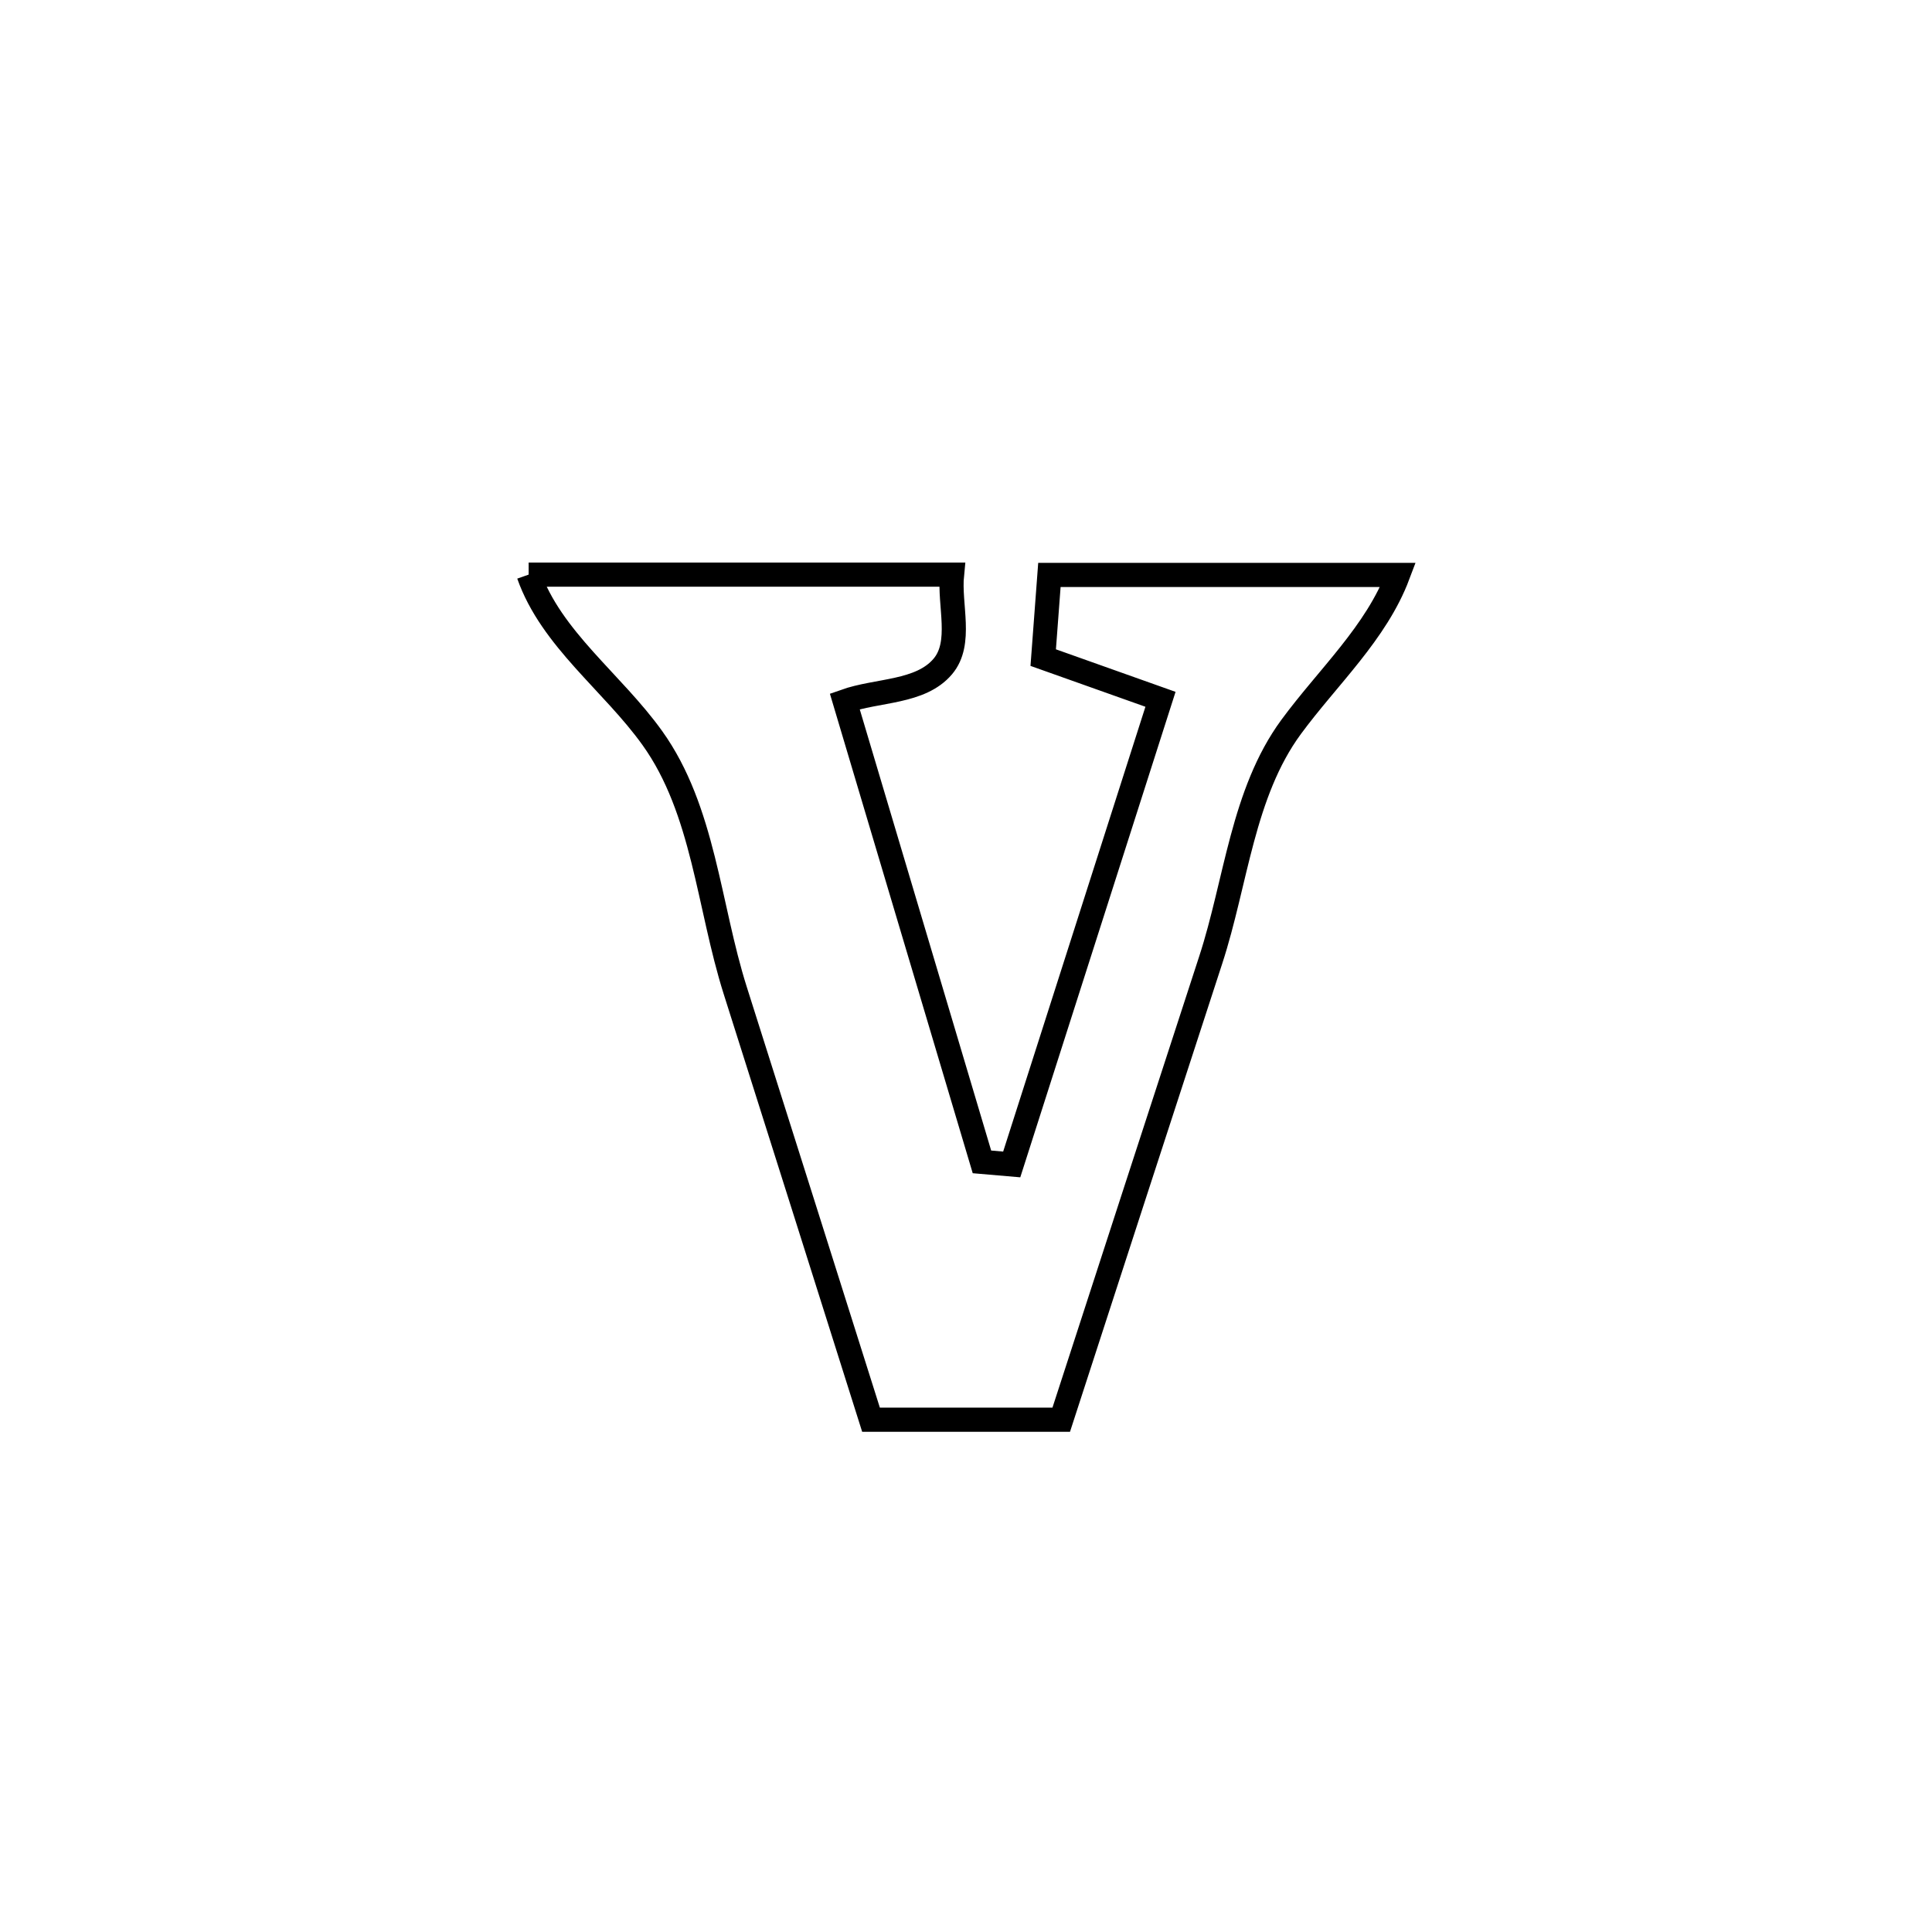 <svg xmlns="http://www.w3.org/2000/svg" viewBox="0.0 0.0 24.0 24.0" height="200px" width="200px"><path fill="none" stroke="black" stroke-width=".3" stroke-opacity="1.0"  filling="0" d="M6.567 7.138 L6.567 7.138 C8.32 7.138 10.073 7.138 11.826 7.138 L11.826 7.138 C11.788 7.518 11.959 7.987 11.712 8.279 C11.434 8.608 10.9 8.568 10.494 8.712 L10.494 8.712 C11.062 10.619 11.63 12.526 12.198 14.433 L12.198 14.433 C12.321 14.443 12.445 14.454 12.568 14.465 L12.568 14.465 C13.184 12.539 13.8 10.613 14.416 8.687 L14.416 8.687 C13.93 8.514 13.444 8.342 12.959 8.169 L12.959 8.169 C12.984 7.826 13.01 7.484 13.036 7.142 L13.036 7.142 C14.48 7.142 15.923 7.142 17.367 7.142 L17.367 7.142 C17.096 7.862 16.495 8.41 16.039 9.03 C15.435 9.853 15.357 10.954 15.04 11.925 C14.419 13.828 13.802 15.732 13.183 17.636 L13.183 17.636 C13.108 17.636 10.831 17.636 10.82 17.636 L10.82 17.636 C10.258 15.858 9.697 14.08 9.133 12.303 C8.801 11.255 8.744 10.063 8.104 9.169 C7.61 8.478 6.849 7.939 6.567 7.138 L6.567 7.138"></path></svg>